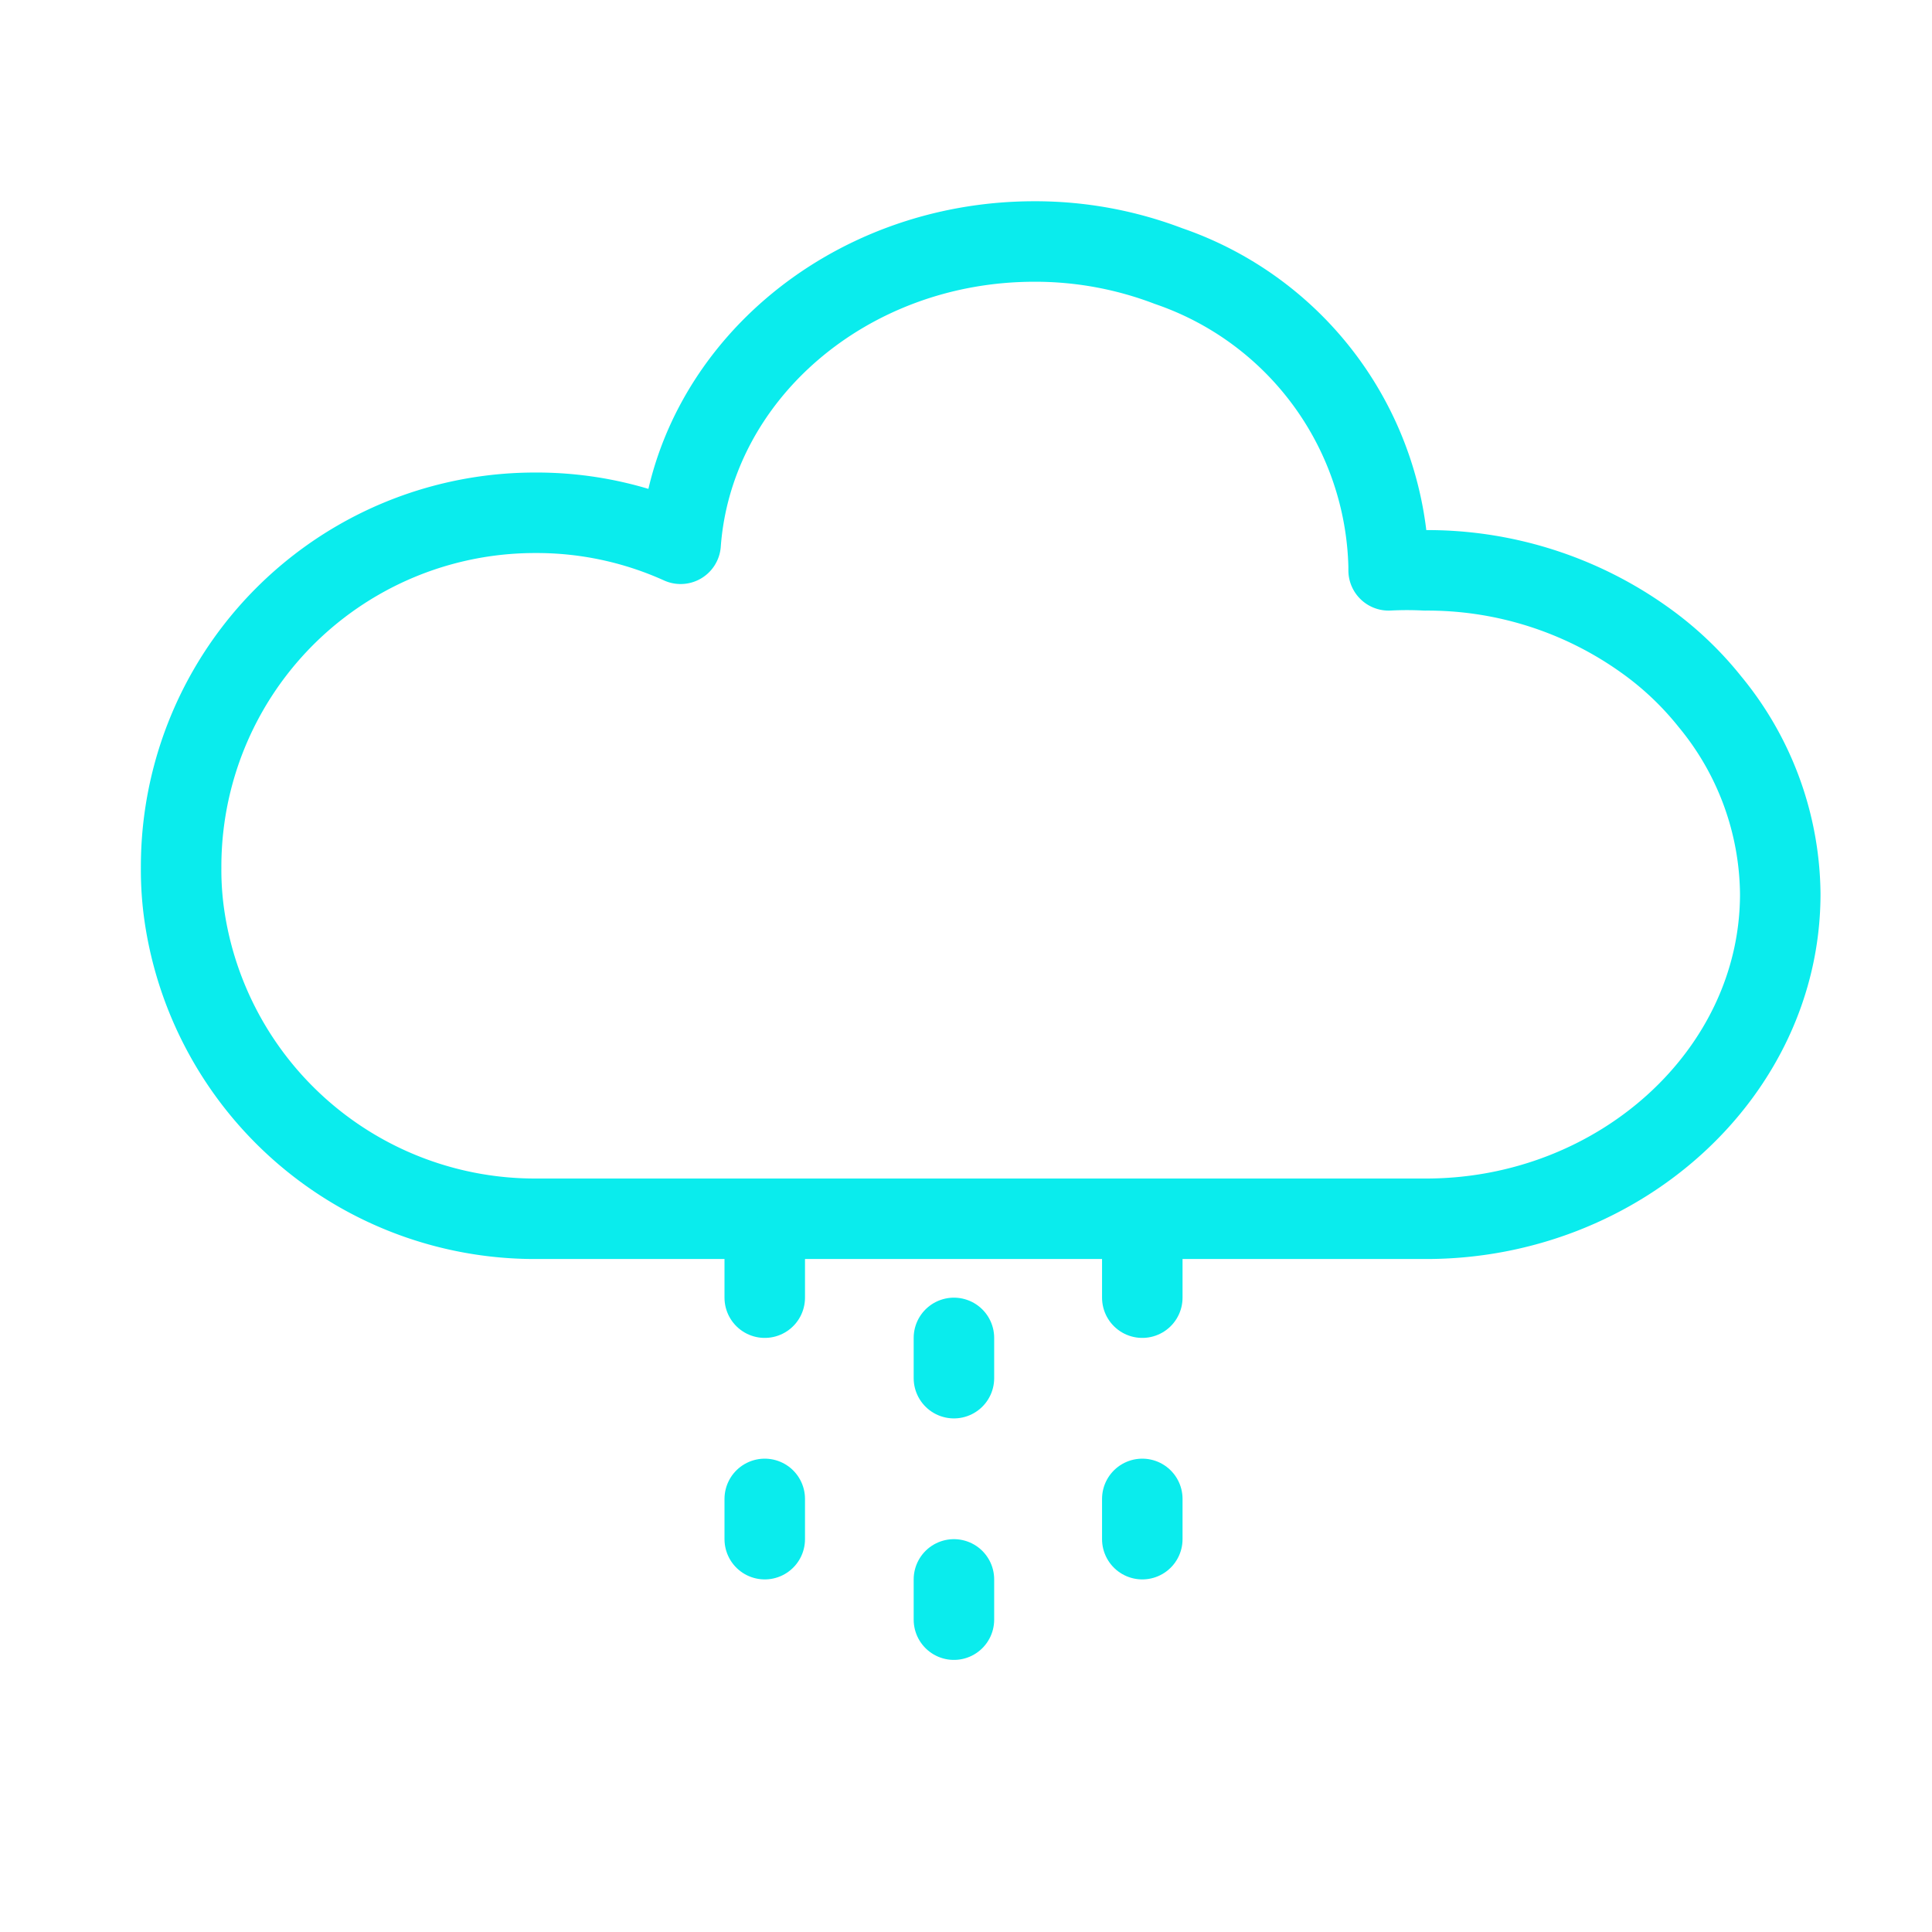 <svg xmlns="http://www.w3.org/2000/svg" width="48" height="48" viewBox="0 0 48 48">
  <g id="ic_weather_4" transform="translate(770 1175)">
    <rect id="Rectangle_7" data-name="Rectangle 7" width="48" height="48" transform="translate(-770 -1175)" fill="#ffd2d2" opacity="0"/>
    <g id="Group_162" data-name="Group 162" transform="translate(0 -3.26)">
      <path id="Path_167" data-name="Path 167" d="M95.58,372.47c0,4.45-4,8.07-8.8,8.07H64.65A8.8,8.8,0,0,1,55.93,373a7.9,7.9,0,0,1-.08-1.18,8.79,8.79,0,0,1,8.8-8.82,8.68,8.68,0,0,1,3.61.77c.31-4.2,4.14-7.51,8.79-7.51a9.279,9.279,0,0,1,3.33.61,8.09,8.09,0,0,1,5.47,7.46v.1a8.935,8.935,0,0,1,.91,0,9.28,9.28,0,0,1,5.48,1.75,8,8,0,0,1,1.59,1.51A7.6,7.6,0,0,1,95.58,372.47Z" transform="translate(-821.35 -1522)" fill="none" stroke="#0aeced" stroke-linecap="round" stroke-linejoin="round" stroke-width="2"/>
      <g id="Group_153" data-name="Group 153" transform="translate(-65.67 -5.57)">
        <line id="Line_199" data-name="Line 199" y2="8.43" transform="translate(-680.63 -1132.93)" stroke-dasharray="1 5" stroke="#0aeced" stroke-linecap="round" stroke-linejoin="round" stroke-width="2" fill="none"/>
        <line id="Line_200" data-name="Line 200" y2="8.43" transform="translate(-675.95 -1134.93)" stroke-dasharray="1 5" stroke="#0aeced" stroke-linecap="round" stroke-linejoin="round" stroke-width="2" fill="none"/>
        <line id="Line_201" data-name="Line 201" y2="8.43" transform="translate(-685.33 -1134.93)" stroke-dasharray="1 5" stroke="#0aeced" stroke-linecap="round" stroke-linejoin="round" stroke-width="2" fill="none"/>
      </g>
    </g>
  </g>
</svg>
